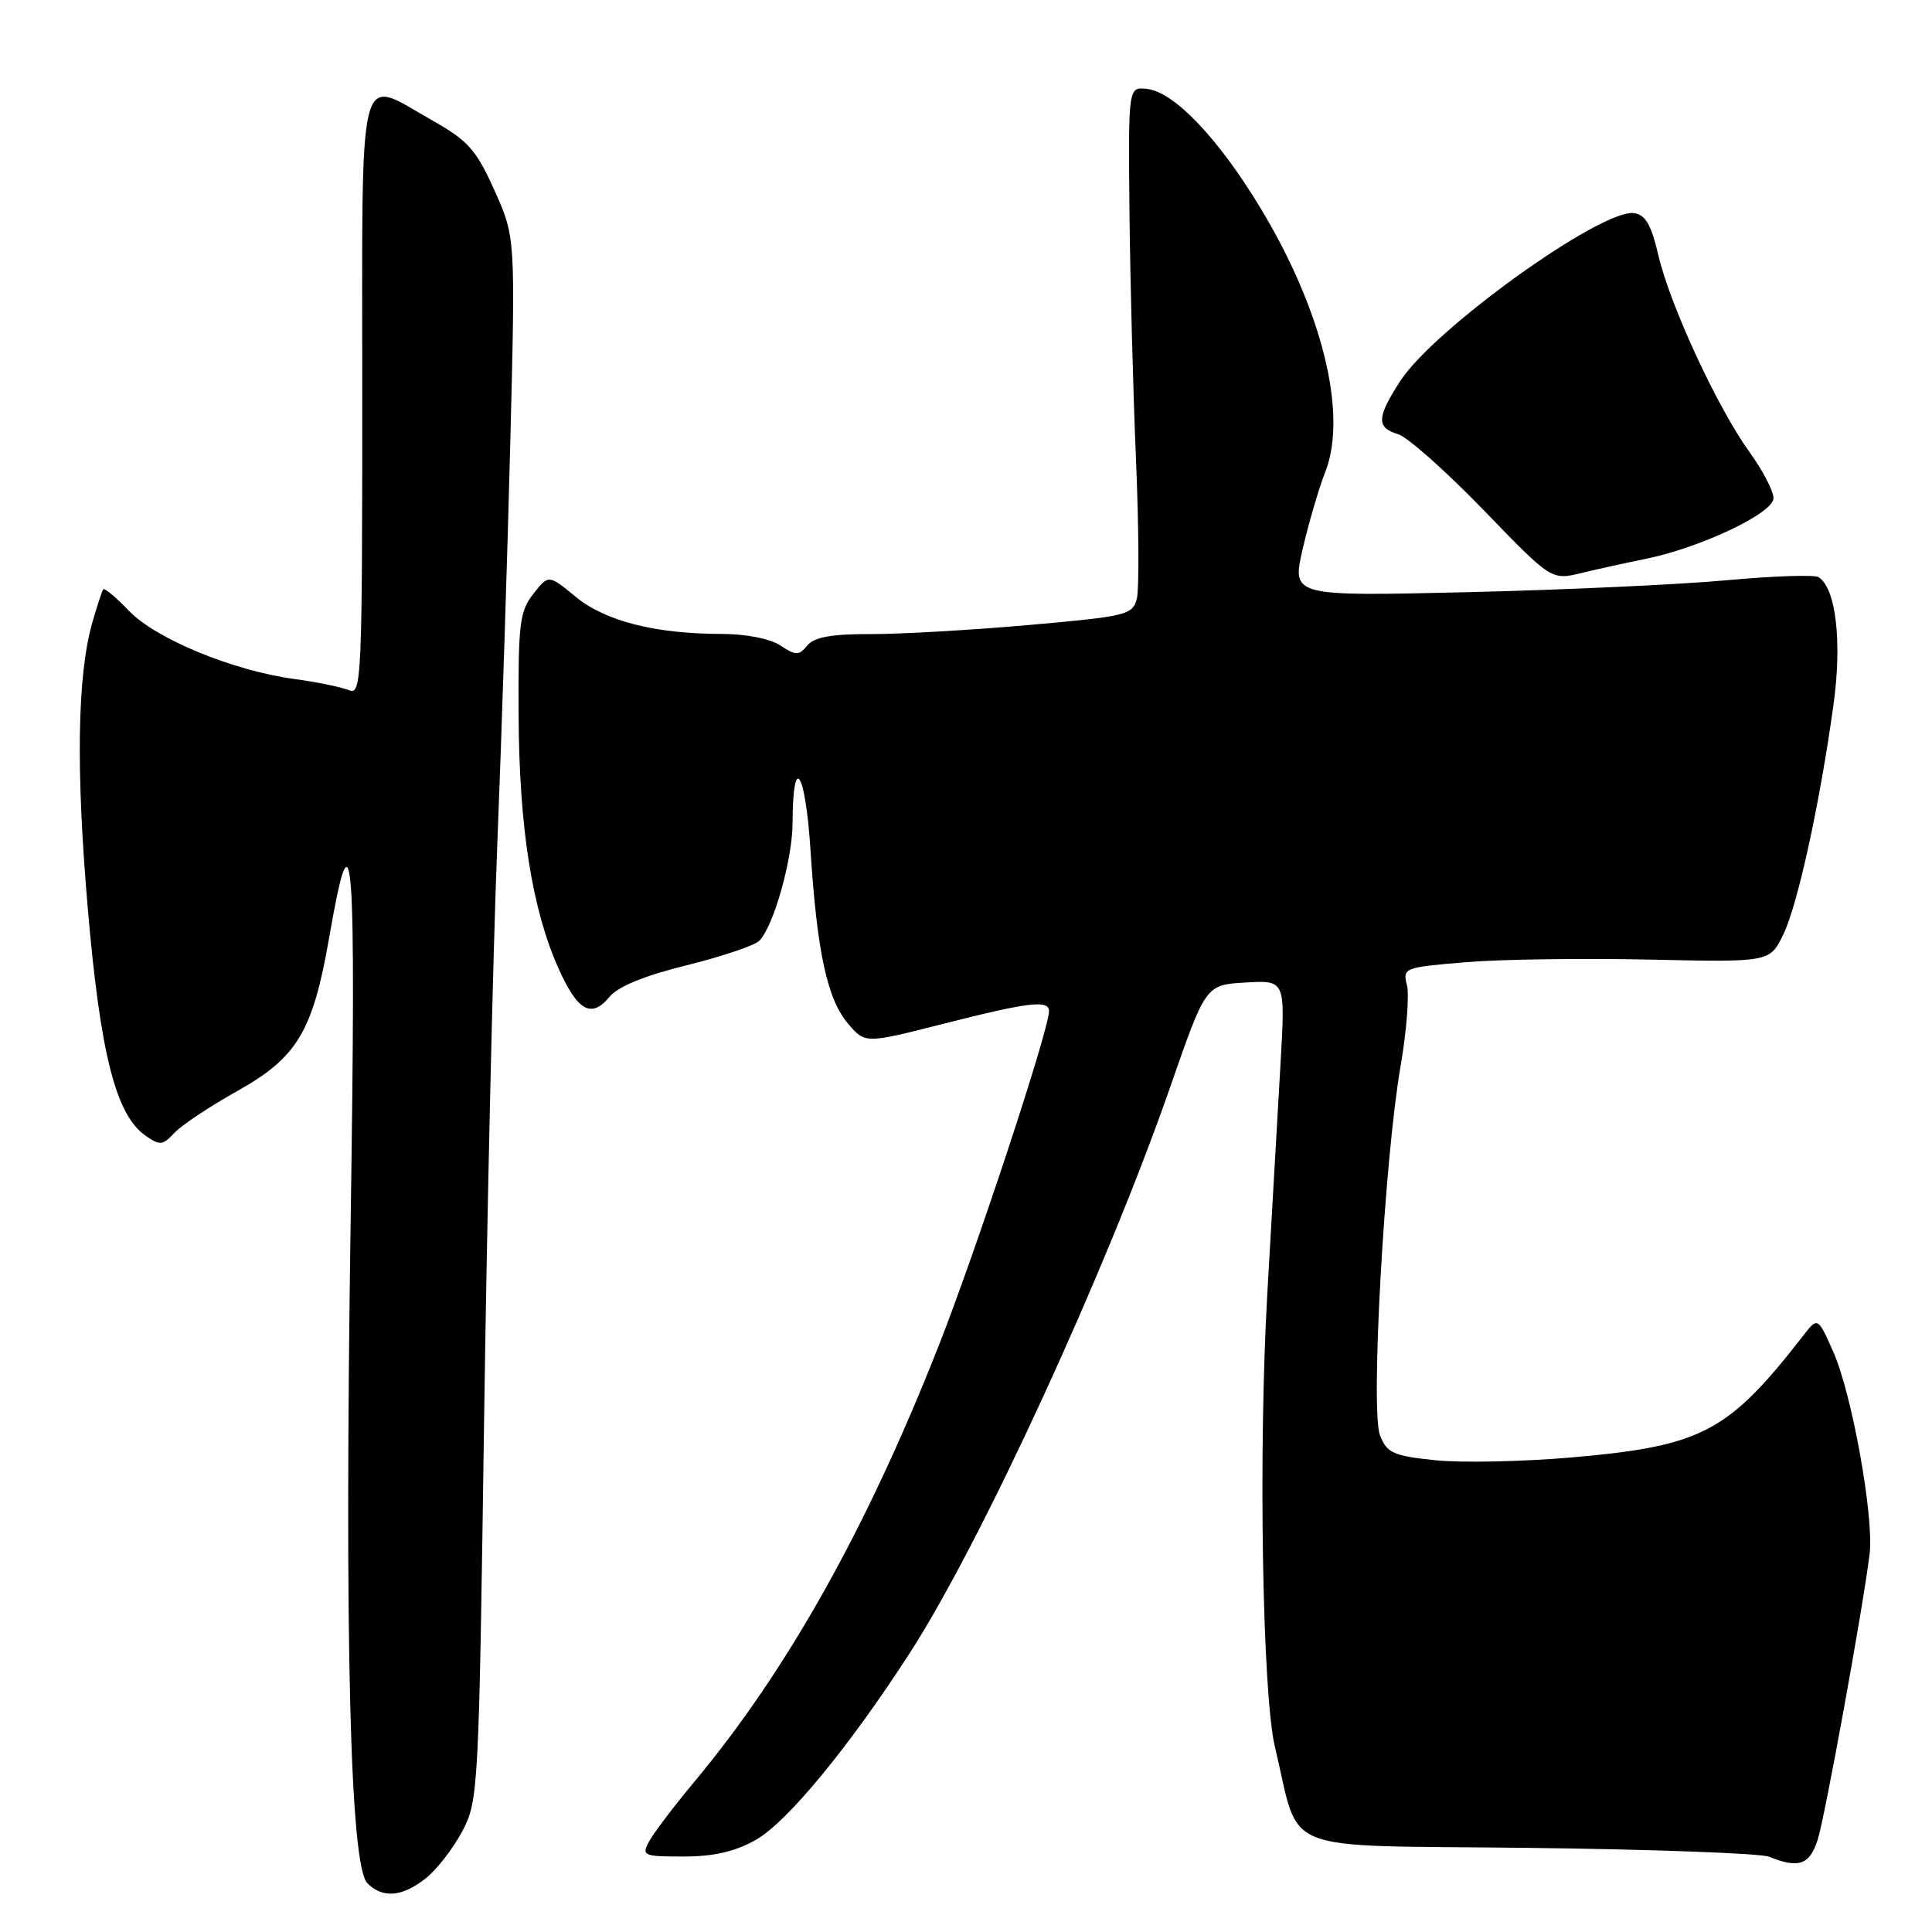 <?xml version="1.0" encoding="UTF-8" standalone="no"?>
<!DOCTYPE svg PUBLIC "-//W3C//DTD SVG 1.1//EN" "http://www.w3.org/Graphics/SVG/1.1/DTD/svg11.dtd" >
<svg xmlns="http://www.w3.org/2000/svg" xmlns:xlink="http://www.w3.org/1999/xlink" version="1.1" viewBox="0 0 256 256">
 <g >
 <path fill="currentColor"
d=" M 56.39 248.91 C 57.86 247.75 60.04 244.94 61.25 242.66 C 63.39 238.60 63.45 237.33 64.14 188.50 C 64.53 161.00 65.31 126.58 65.89 112.00 C 66.47 97.42 67.25 73.33 67.62 58.46 C 68.30 31.42 68.30 31.42 65.52 25.23 C 63.12 19.88 62.03 18.64 57.39 16.02 C 47.22 10.28 48.00 7.23 48.00 52.61 C 48.00 89.95 47.90 92.17 46.25 91.46 C 45.29 91.05 42.02 90.38 39.00 89.97 C 30.87 88.87 20.63 84.65 17.07 80.92 C 15.37 79.14 13.84 77.87 13.68 78.09 C 13.51 78.32 12.86 80.30 12.23 82.50 C 10.24 89.51 10.04 101.99 11.64 120.46 C 13.29 139.61 15.35 147.73 19.26 150.47 C 21.18 151.81 21.56 151.78 23.11 150.11 C 24.05 149.10 27.79 146.61 31.42 144.58 C 39.40 140.12 41.46 136.67 43.63 124.16 C 46.76 106.15 47.20 112.09 46.46 162.04 C 45.64 217.45 46.39 247.25 48.68 249.54 C 50.72 251.57 53.27 251.36 56.39 248.91 Z  M 240.86 243.75 C 241.85 240.59 246.85 213.08 247.73 205.94 C 248.34 201.06 245.39 184.65 242.90 179.08 C 240.86 174.50 240.86 174.50 238.92 177.00 C 228.97 189.79 225.55 191.60 208.33 193.11 C 201.82 193.68 193.66 193.85 190.19 193.49 C 184.57 192.90 183.77 192.54 182.85 190.16 C 181.58 186.91 183.44 153.66 185.59 141.22 C 186.38 136.66 186.75 131.87 186.43 130.56 C 185.85 128.25 186.03 128.18 194.19 127.50 C 198.78 127.11 209.73 126.96 218.52 127.15 C 234.50 127.50 234.50 127.50 236.28 123.86 C 238.20 119.93 241.15 106.43 242.96 93.28 C 244.10 84.99 243.26 77.90 240.96 76.47 C 240.41 76.14 234.91 76.32 228.73 76.89 C 222.55 77.46 207.08 78.17 194.34 78.47 C 171.17 79.01 171.17 79.01 172.61 72.76 C 173.40 69.32 174.75 64.71 175.61 62.52 C 178.60 54.88 175.21 41.10 166.98 27.50 C 161.42 18.30 155.58 12.19 151.99 11.78 C 149.50 11.50 149.50 11.50 149.66 28.00 C 149.75 37.08 150.14 51.82 150.52 60.76 C 150.90 69.71 150.95 78.06 150.64 79.31 C 150.09 81.48 149.33 81.67 136.28 82.82 C 128.70 83.49 119.29 84.03 115.37 84.02 C 110.19 84.00 107.90 84.42 106.98 85.52 C 105.85 86.89 105.47 86.89 103.39 85.52 C 102.04 84.63 98.82 84.00 95.67 84.00 C 86.86 84.00 80.20 82.31 76.27 79.07 C 72.69 76.12 72.69 76.12 70.67 78.69 C 68.85 81.00 68.65 82.66 68.72 94.88 C 68.79 109.65 70.51 120.51 74.00 128.31 C 76.53 133.97 78.36 135.00 80.75 132.10 C 81.90 130.71 85.40 129.28 91.00 127.90 C 95.67 126.74 100.00 125.28 100.62 124.65 C 102.51 122.71 105.00 113.90 105.02 109.07 C 105.05 99.61 106.71 102.06 107.39 112.58 C 108.27 126.24 109.62 132.45 112.42 135.70 C 114.65 138.29 114.65 138.29 125.07 135.64 C 136.32 132.78 139.00 132.46 139.00 133.98 C 139.00 136.44 129.28 165.92 124.31 178.50 C 114.81 202.59 104.33 221.28 92.09 235.99 C 89.31 239.32 86.57 242.94 85.99 244.03 C 84.99 245.88 85.27 246.00 90.58 246.00 C 94.55 246.00 97.39 245.35 100.14 243.80 C 104.28 241.47 112.48 231.52 120.54 219.05 C 130.04 204.35 146.63 168.28 155.07 144.00 C 159.76 130.50 159.76 130.50 165.03 130.19 C 170.31 129.88 170.31 129.88 169.69 140.69 C 169.35 146.64 168.55 160.50 167.92 171.50 C 166.73 192.32 167.27 224.58 168.94 231.50 C 172.40 245.91 168.78 244.46 202.28 244.85 C 218.82 245.04 233.28 245.57 234.42 246.03 C 238.34 247.62 239.81 247.10 240.86 243.75 Z  M 218.03 74.06 C 225.32 72.58 235.00 67.99 235.00 66.02 C 235.00 65.07 233.57 62.33 231.83 59.92 C 227.60 54.08 221.30 40.49 219.75 33.85 C 218.79 29.76 218.03 28.44 216.50 28.24 C 212.16 27.68 190.06 43.55 185.57 50.45 C 182.41 55.30 182.35 56.67 185.25 57.53 C 186.49 57.90 191.57 62.41 196.54 67.54 C 205.57 76.89 205.57 76.89 209.54 75.93 C 211.72 75.40 215.54 74.56 218.03 74.06 Z "/>
</g>
</svg>